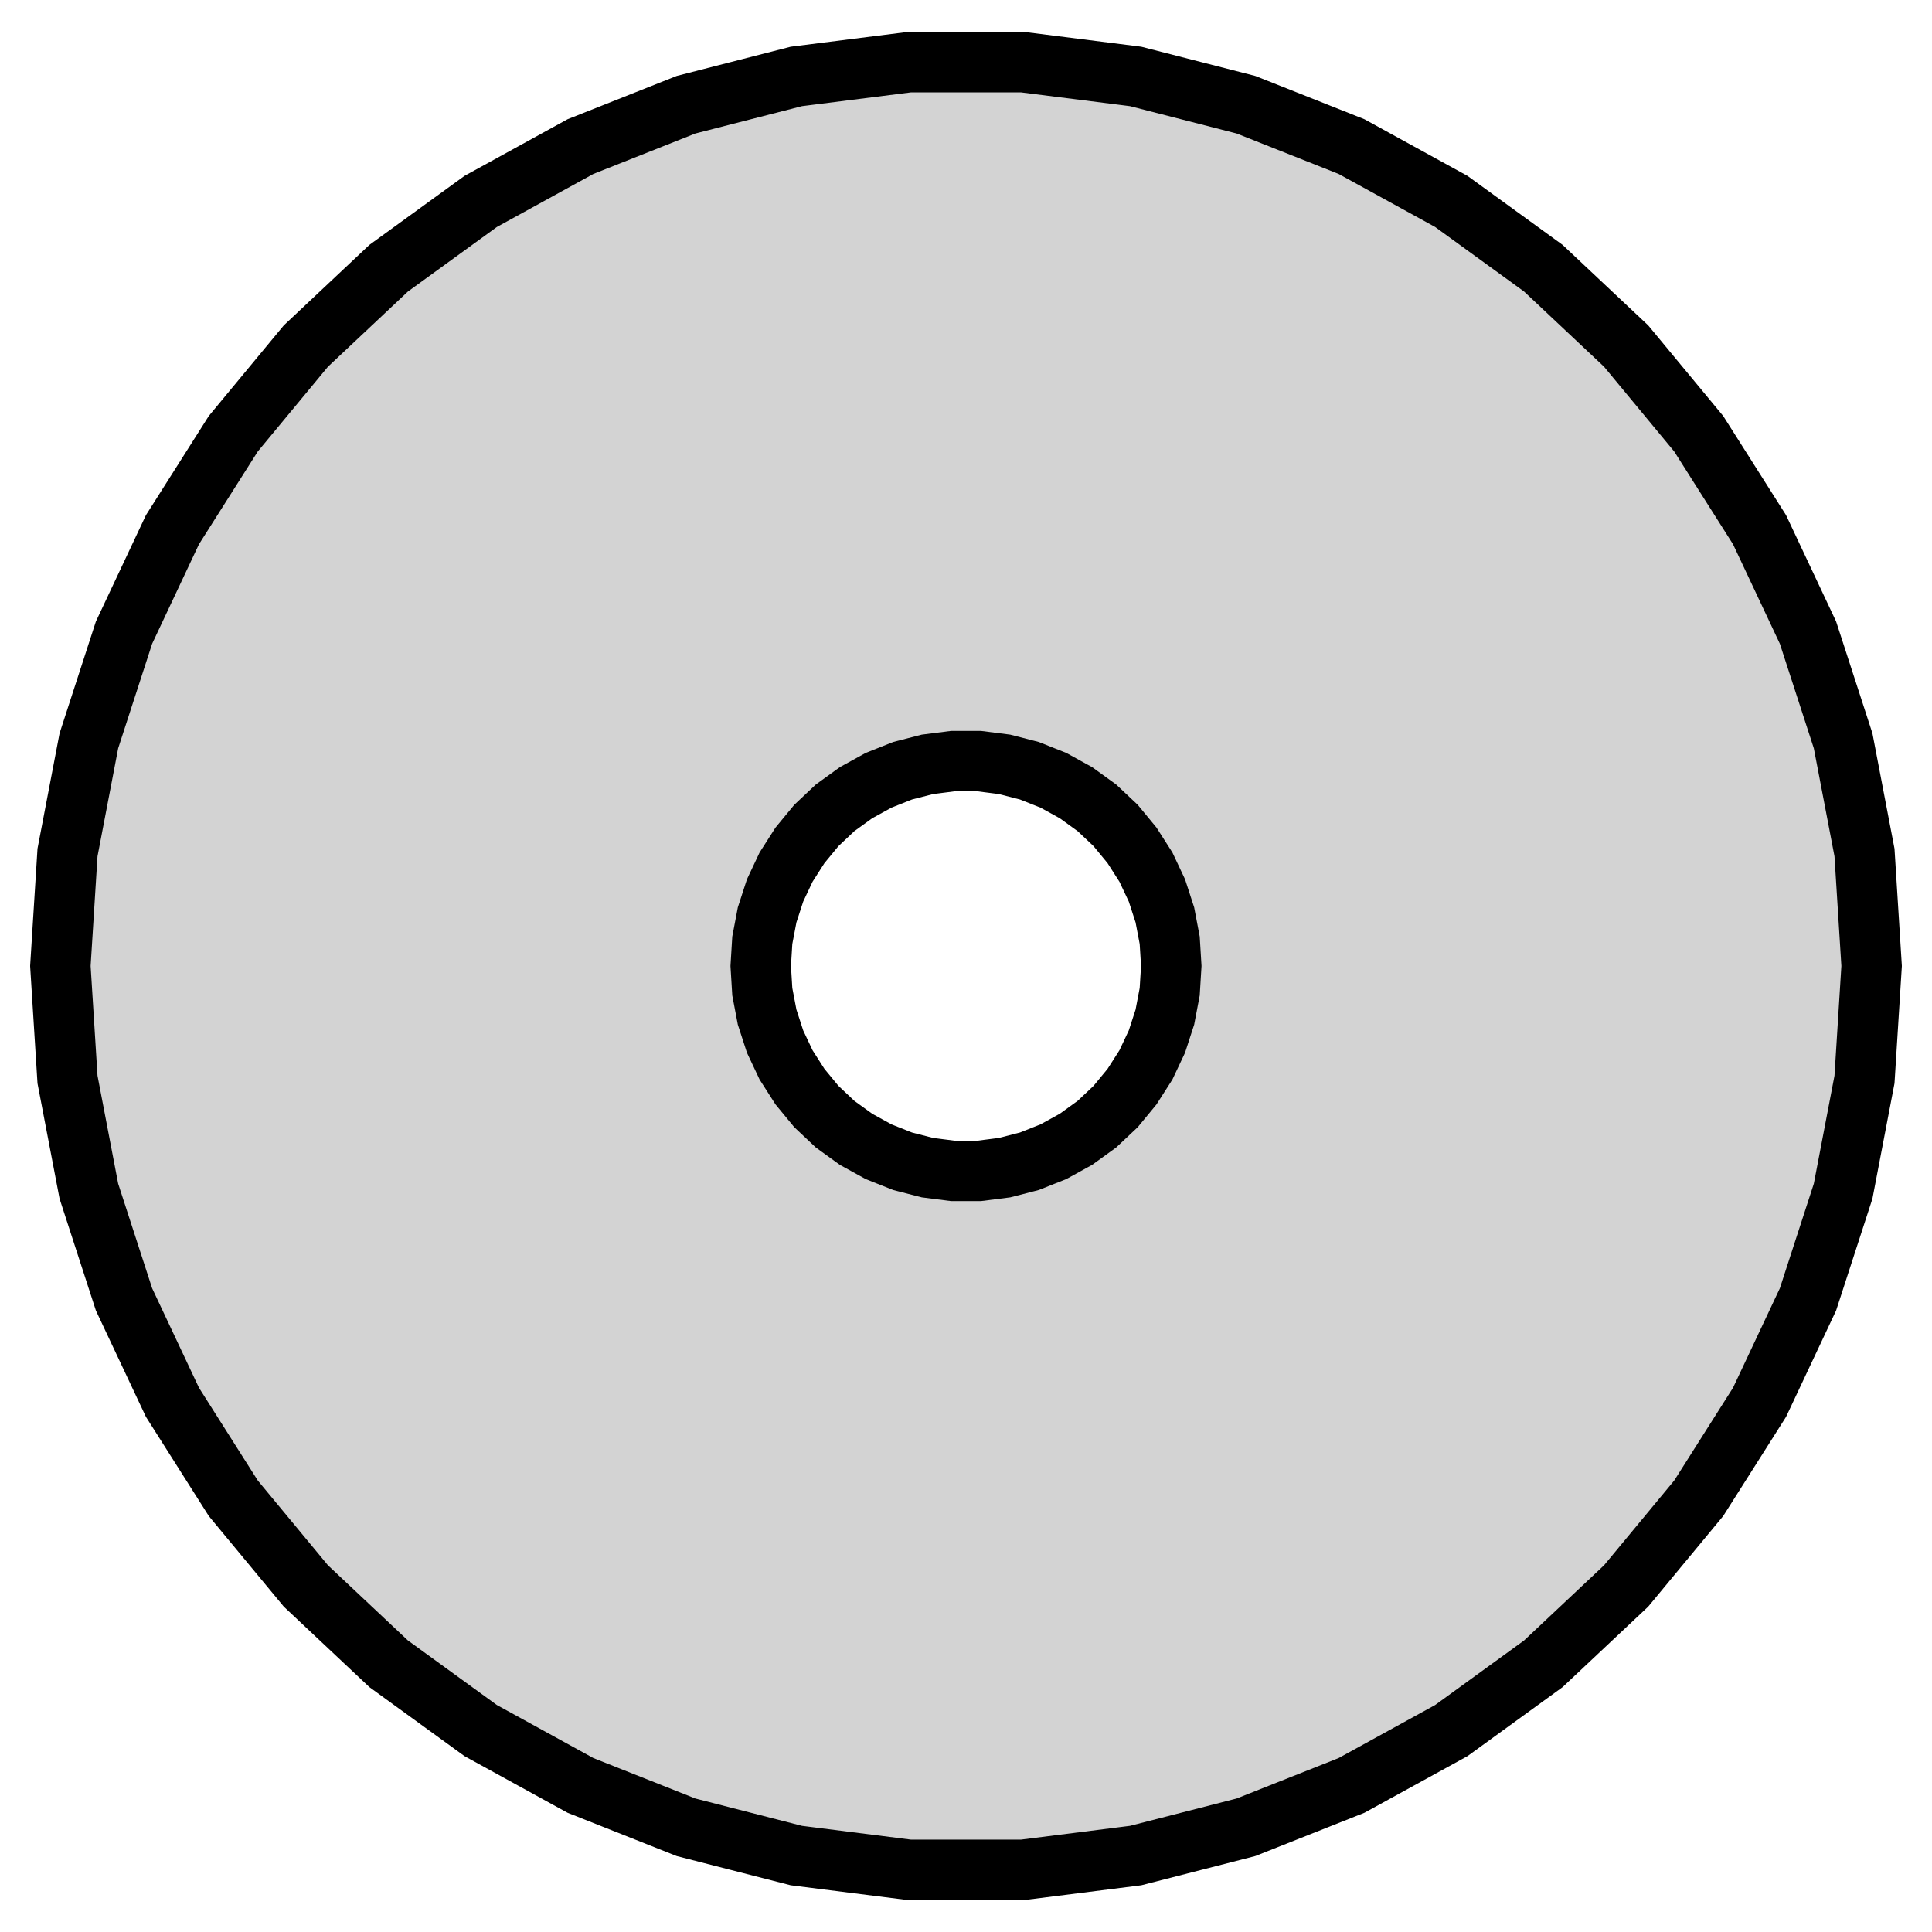 <?xml version="1.0" standalone="no"?>
<!DOCTYPE svg PUBLIC "-//W3C//DTD SVG 1.1//EN" "http://www.w3.org/Graphics/SVG/1.1/DTD/svg11.dtd">
<svg width="16mm" height="16mm" viewBox="-8 -8 16 16" xmlns="http://www.w3.org/2000/svg" version="1.1">
<title>OpenSCAD Model</title>
<path d="
M 1.405,7.367 L 2.318,7.133 L 3.193,6.786 L 4.019,6.332 L 4.781,5.779 L 5.467,5.134
 L 6.068,4.408 L 6.572,3.613 L 6.973,2.761 L 7.264,1.865 L 7.441,0.94 L 7.5,-0
 L 7.441,-0.94 L 7.264,-1.865 L 6.973,-2.761 L 6.572,-3.613 L 6.068,-4.408 L 5.467,-5.134
 L 4.781,-5.779 L 4.019,-6.332 L 3.193,-6.786 L 2.318,-7.133 L 1.405,-7.367 L 0.471,-7.485
 L -0.471,-7.485 L -1.405,-7.367 L -2.318,-7.133 L -3.193,-6.786 L -4.019,-6.332 L -4.781,-5.779
 L -5.467,-5.134 L -6.068,-4.408 L -6.572,-3.613 L -6.973,-2.761 L -7.264,-1.865 L -7.441,-0.94
 L -7.5,-0 L -7.441,0.94 L -7.264,1.865 L -6.973,2.761 L -6.572,3.613 L -6.068,4.408
 L -5.467,5.134 L -4.781,5.779 L -4.019,6.332 L -3.193,6.786 L -2.318,7.133 L -1.405,7.367
 L -0.471,7.485 L 0.471,7.485 z
M -0.107,1.697 L -0.319,1.67 L -0.525,1.617 L -0.724,1.538 L -0.911,1.435 L -1.084,1.31
 L -1.239,1.164 L -1.375,0.999 L -1.49,0.819 L -1.581,0.626 L -1.647,0.423 L -1.687,0.213
 L -1.7,-0 L -1.687,-0.213 L -1.647,-0.423 L -1.581,-0.626 L -1.49,-0.819 L -1.375,-0.999
 L -1.239,-1.164 L -1.084,-1.31 L -0.911,-1.435 L -0.724,-1.538 L -0.525,-1.617 L -0.319,-1.67
 L -0.107,-1.697 L 0.107,-1.697 L 0.319,-1.67 L 0.525,-1.617 L 0.724,-1.538 L 0.911,-1.435
 L 1.084,-1.31 L 1.239,-1.164 L 1.375,-0.999 L 1.49,-0.819 L 1.581,-0.626 L 1.647,-0.423
 L 1.687,-0.213 L 1.7,-0 L 1.687,0.213 L 1.647,0.423 L 1.581,0.626 L 1.49,0.819
 L 1.375,0.999 L 1.239,1.164 L 1.084,1.31 L 0.911,1.435 L 0.724,1.538 L 0.525,1.617
 L 0.319,1.67 L 0.107,1.697 z
" stroke="black" fill="lightgray" stroke-width="0.5"/>
</svg>
